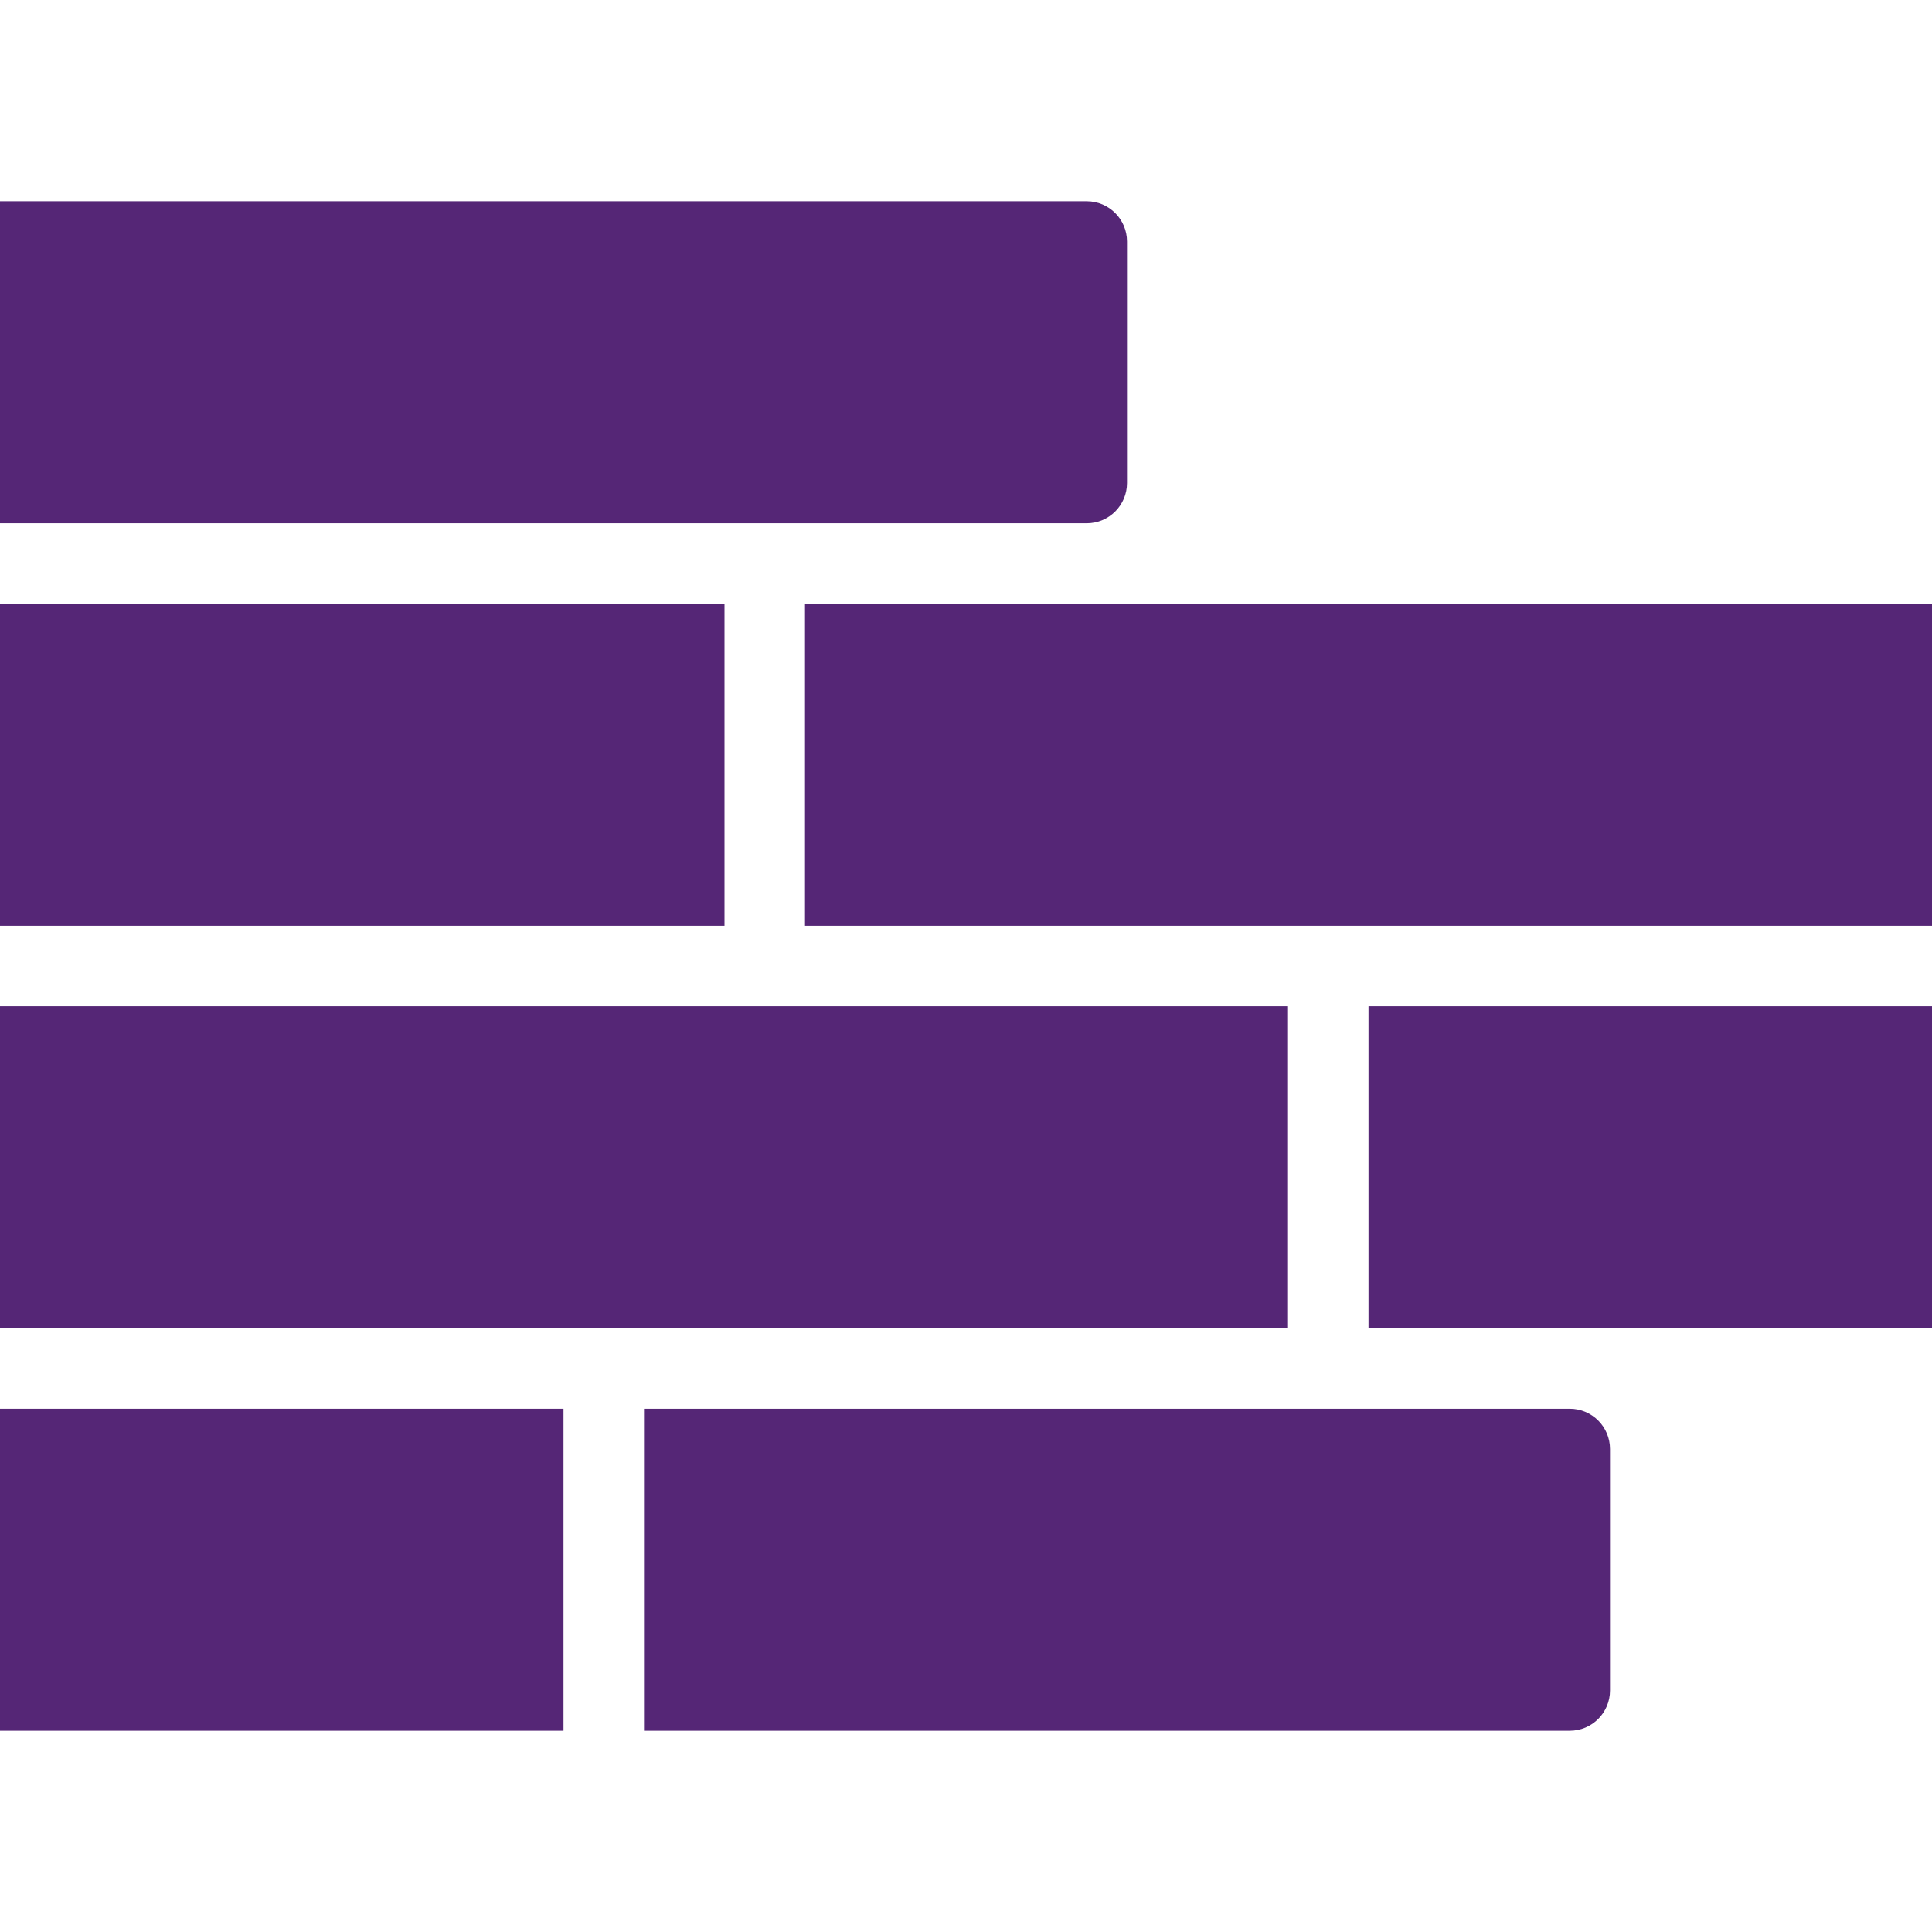 <svg width="512" height="512" viewBox="0 0 512 512" fill="none" xmlns="http://www.w3.org/2000/svg">
<path d="M0 373.334L0 458.667H149.333V373.334H0Z" fill="#552676"/>
<path d="M0 266.667L0 352H341.333V266.667H0Z" fill="#552676"/>
<path d="M362.667 266.667V352H512V266.667H362.667Z" fill="#552676"/>
<path d="M0 160L0 245.333H192V160H0Z" fill="#552676"/>
<path d="M0 138.667L288 138.667C293.891 138.667 298.667 133.891 298.667 128V64C298.667 58.109 293.891 53.333 288 53.333L0 53.333L0 138.667Z" fill="#552676"/>
<path d="M213.333 160V245.333L512 245.333V160H213.333Z" fill="#552676"/>
<path d="M416 458.667C421.891 458.667 426.667 453.891 426.667 448V384C426.667 378.109 421.891 373.333 416 373.333H170.667V458.667H416Z" fill="#552676"/>
</svg>
